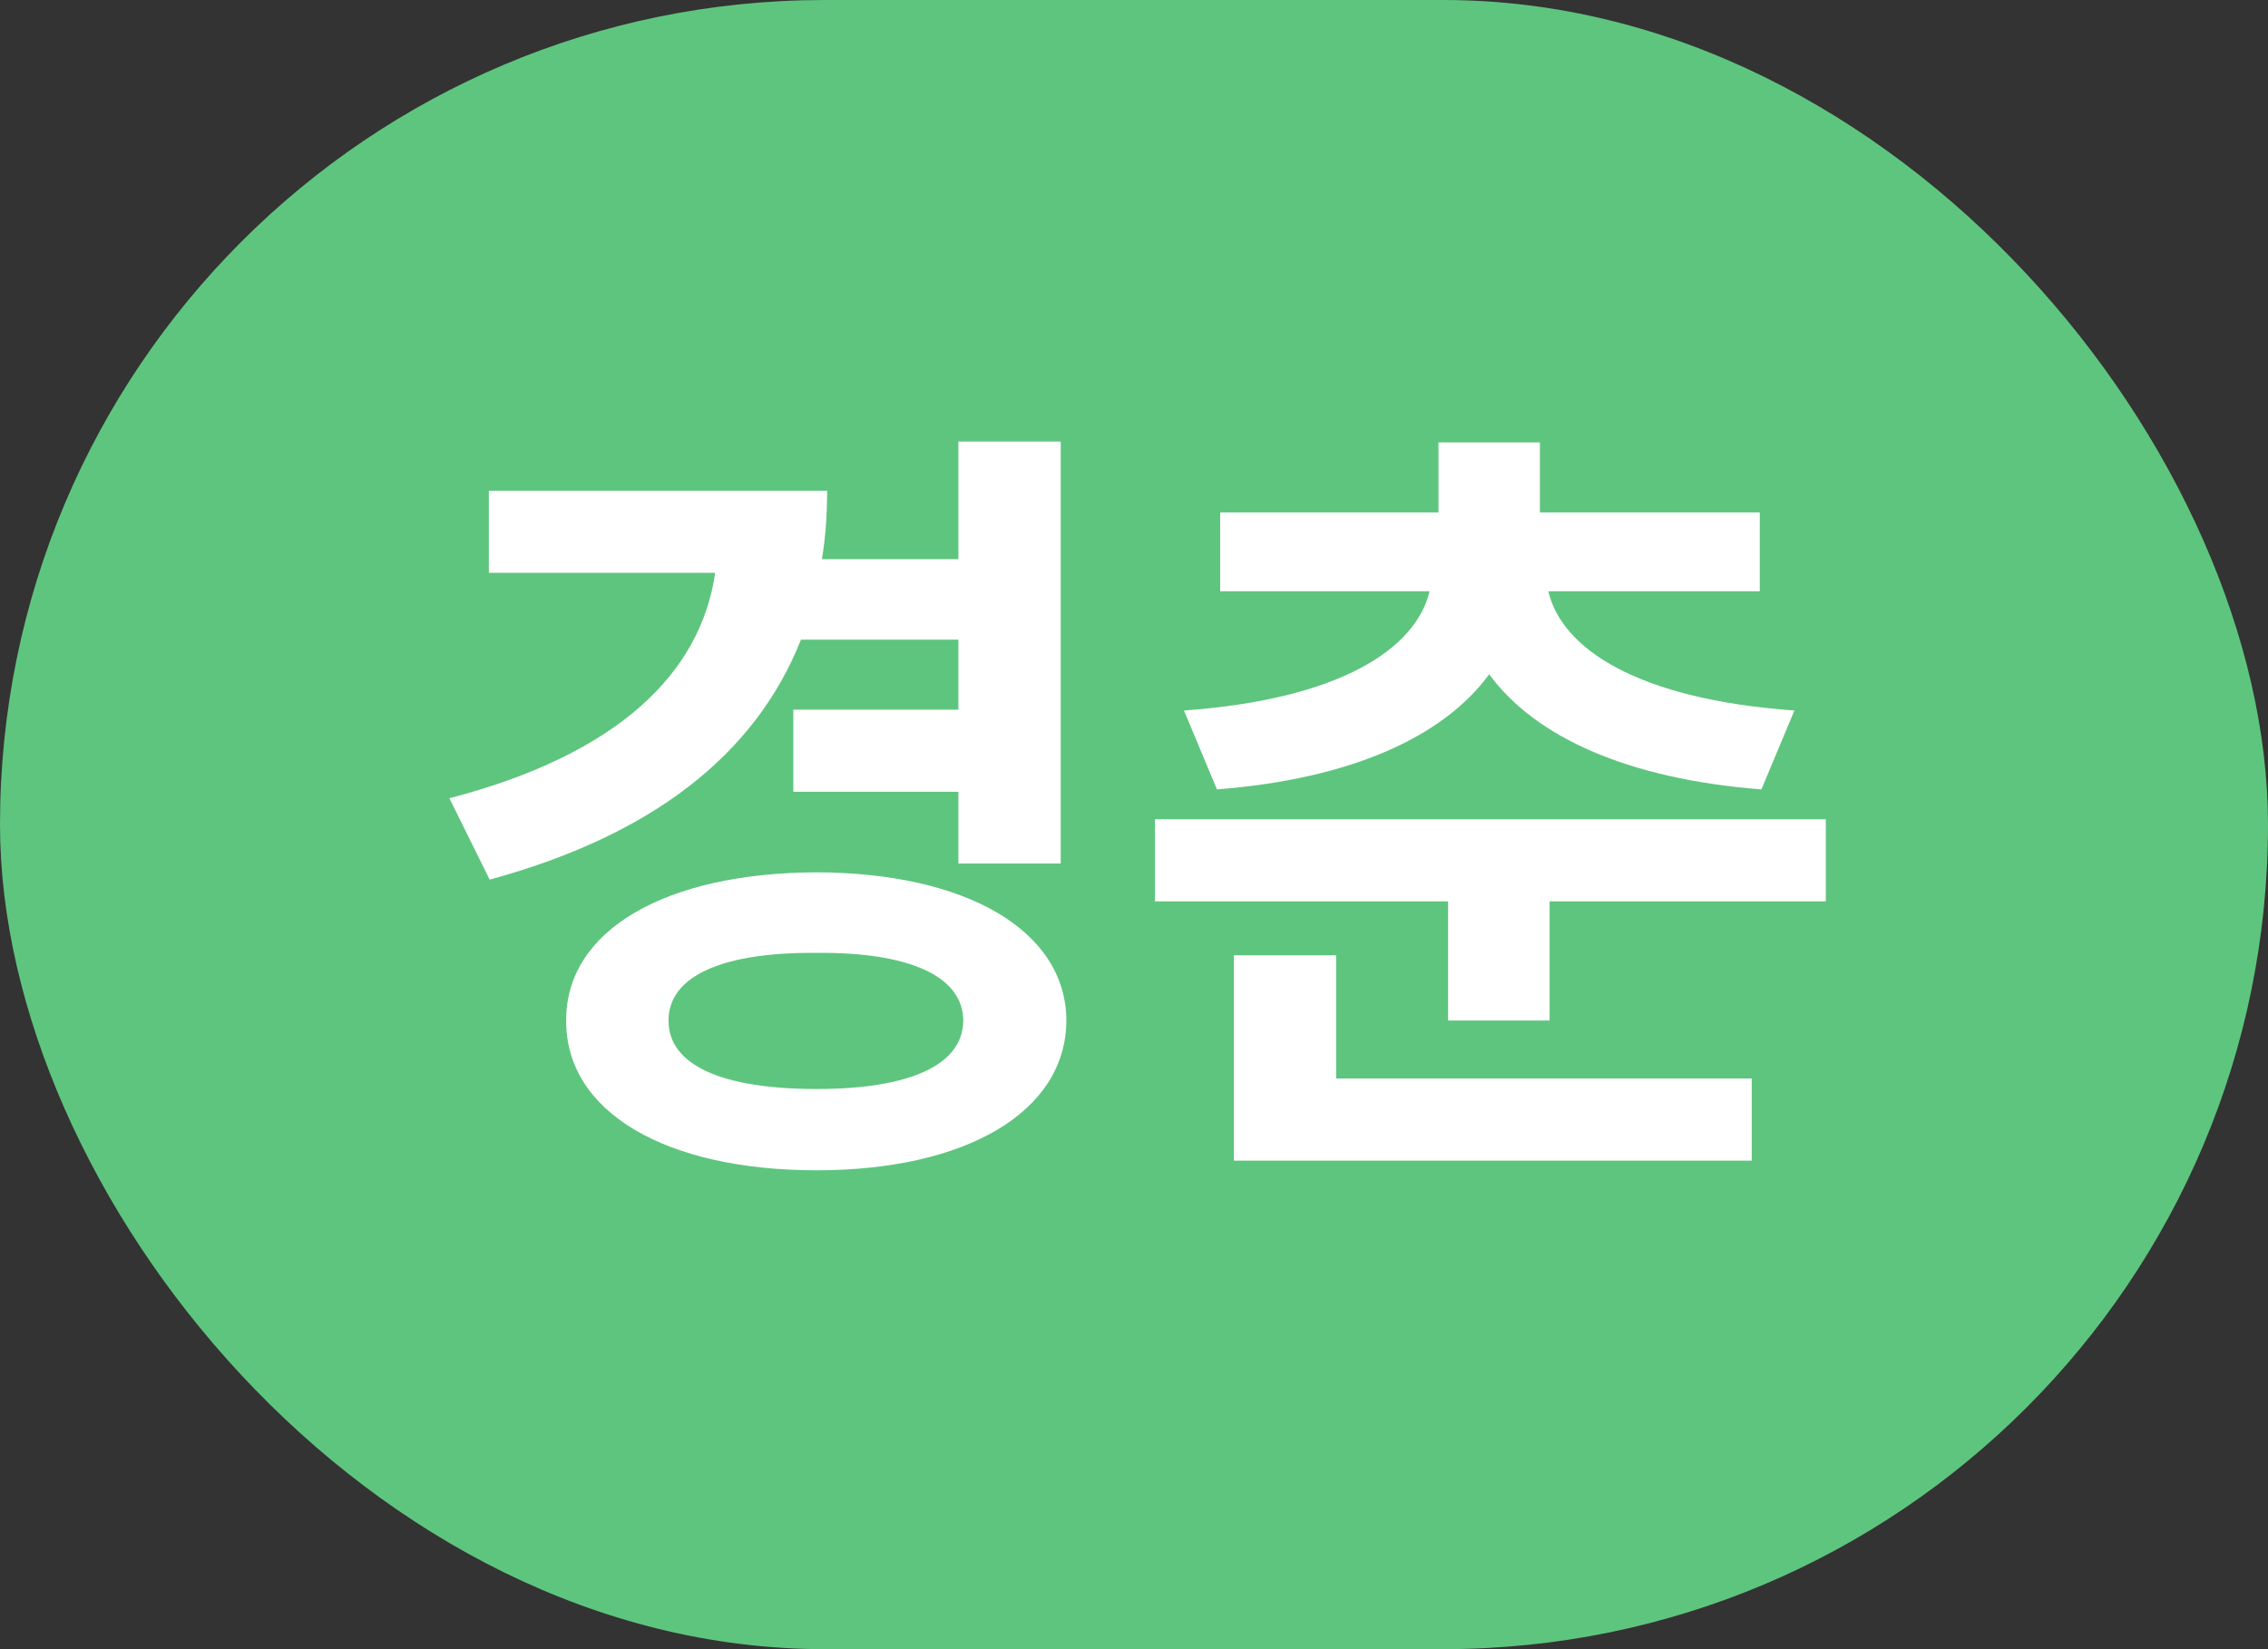 <svg width="33" height="24" viewBox="0 0 33 24" fill="none" xmlns="http://www.w3.org/2000/svg">
<rect x="0" y="0" width="33" height="24" fill="#333333" stroke="none"/>
<rect width="33" height="24" rx="12" fill="#5EC57E"/>
<path d="M15.434 6.426H13.945V8.137H11.959C12.012 7.82 12.035 7.486 12.035 7.141H7.113V8.336H10.406C10.195 9.801 8.988 10.979 6.539 11.617L7.125 12.801C9.469 12.162 10.986 10.996 11.654 9.309H13.945V10.328H11.543V11.523H13.945V12.566H15.434V6.426ZM8.238 14.852C8.232 16.188 9.691 17.031 11.883 17.031C14.045 17.031 15.51 16.188 15.516 14.852C15.51 13.533 14.045 12.701 11.883 12.695C9.691 12.701 8.232 13.533 8.238 14.852ZM9.727 14.852C9.727 14.195 10.529 13.855 11.883 13.867C13.207 13.855 14.01 14.195 14.016 14.852C14.01 15.514 13.207 15.848 11.883 15.848C10.529 15.848 9.727 15.514 9.727 14.852Z" fill="white"/>
<path d="M22.406 6.438H20.93V7.457H17.754V8.605H20.801C20.602 9.438 19.506 10.176 17.227 10.34L17.707 11.488C19.652 11.336 21 10.727 21.668 9.812C22.336 10.727 23.684 11.336 25.629 11.488L26.109 10.34C23.818 10.176 22.723 9.438 22.529 8.605H25.605V7.457H22.406V6.438ZM16.805 13.117H21.07V14.852H22.547V13.117H26.566V11.922H16.805V13.117ZM17.953 16.891H25.488V15.695H19.441V13.902H17.953V16.891Z" fill="white"/>
</svg>
